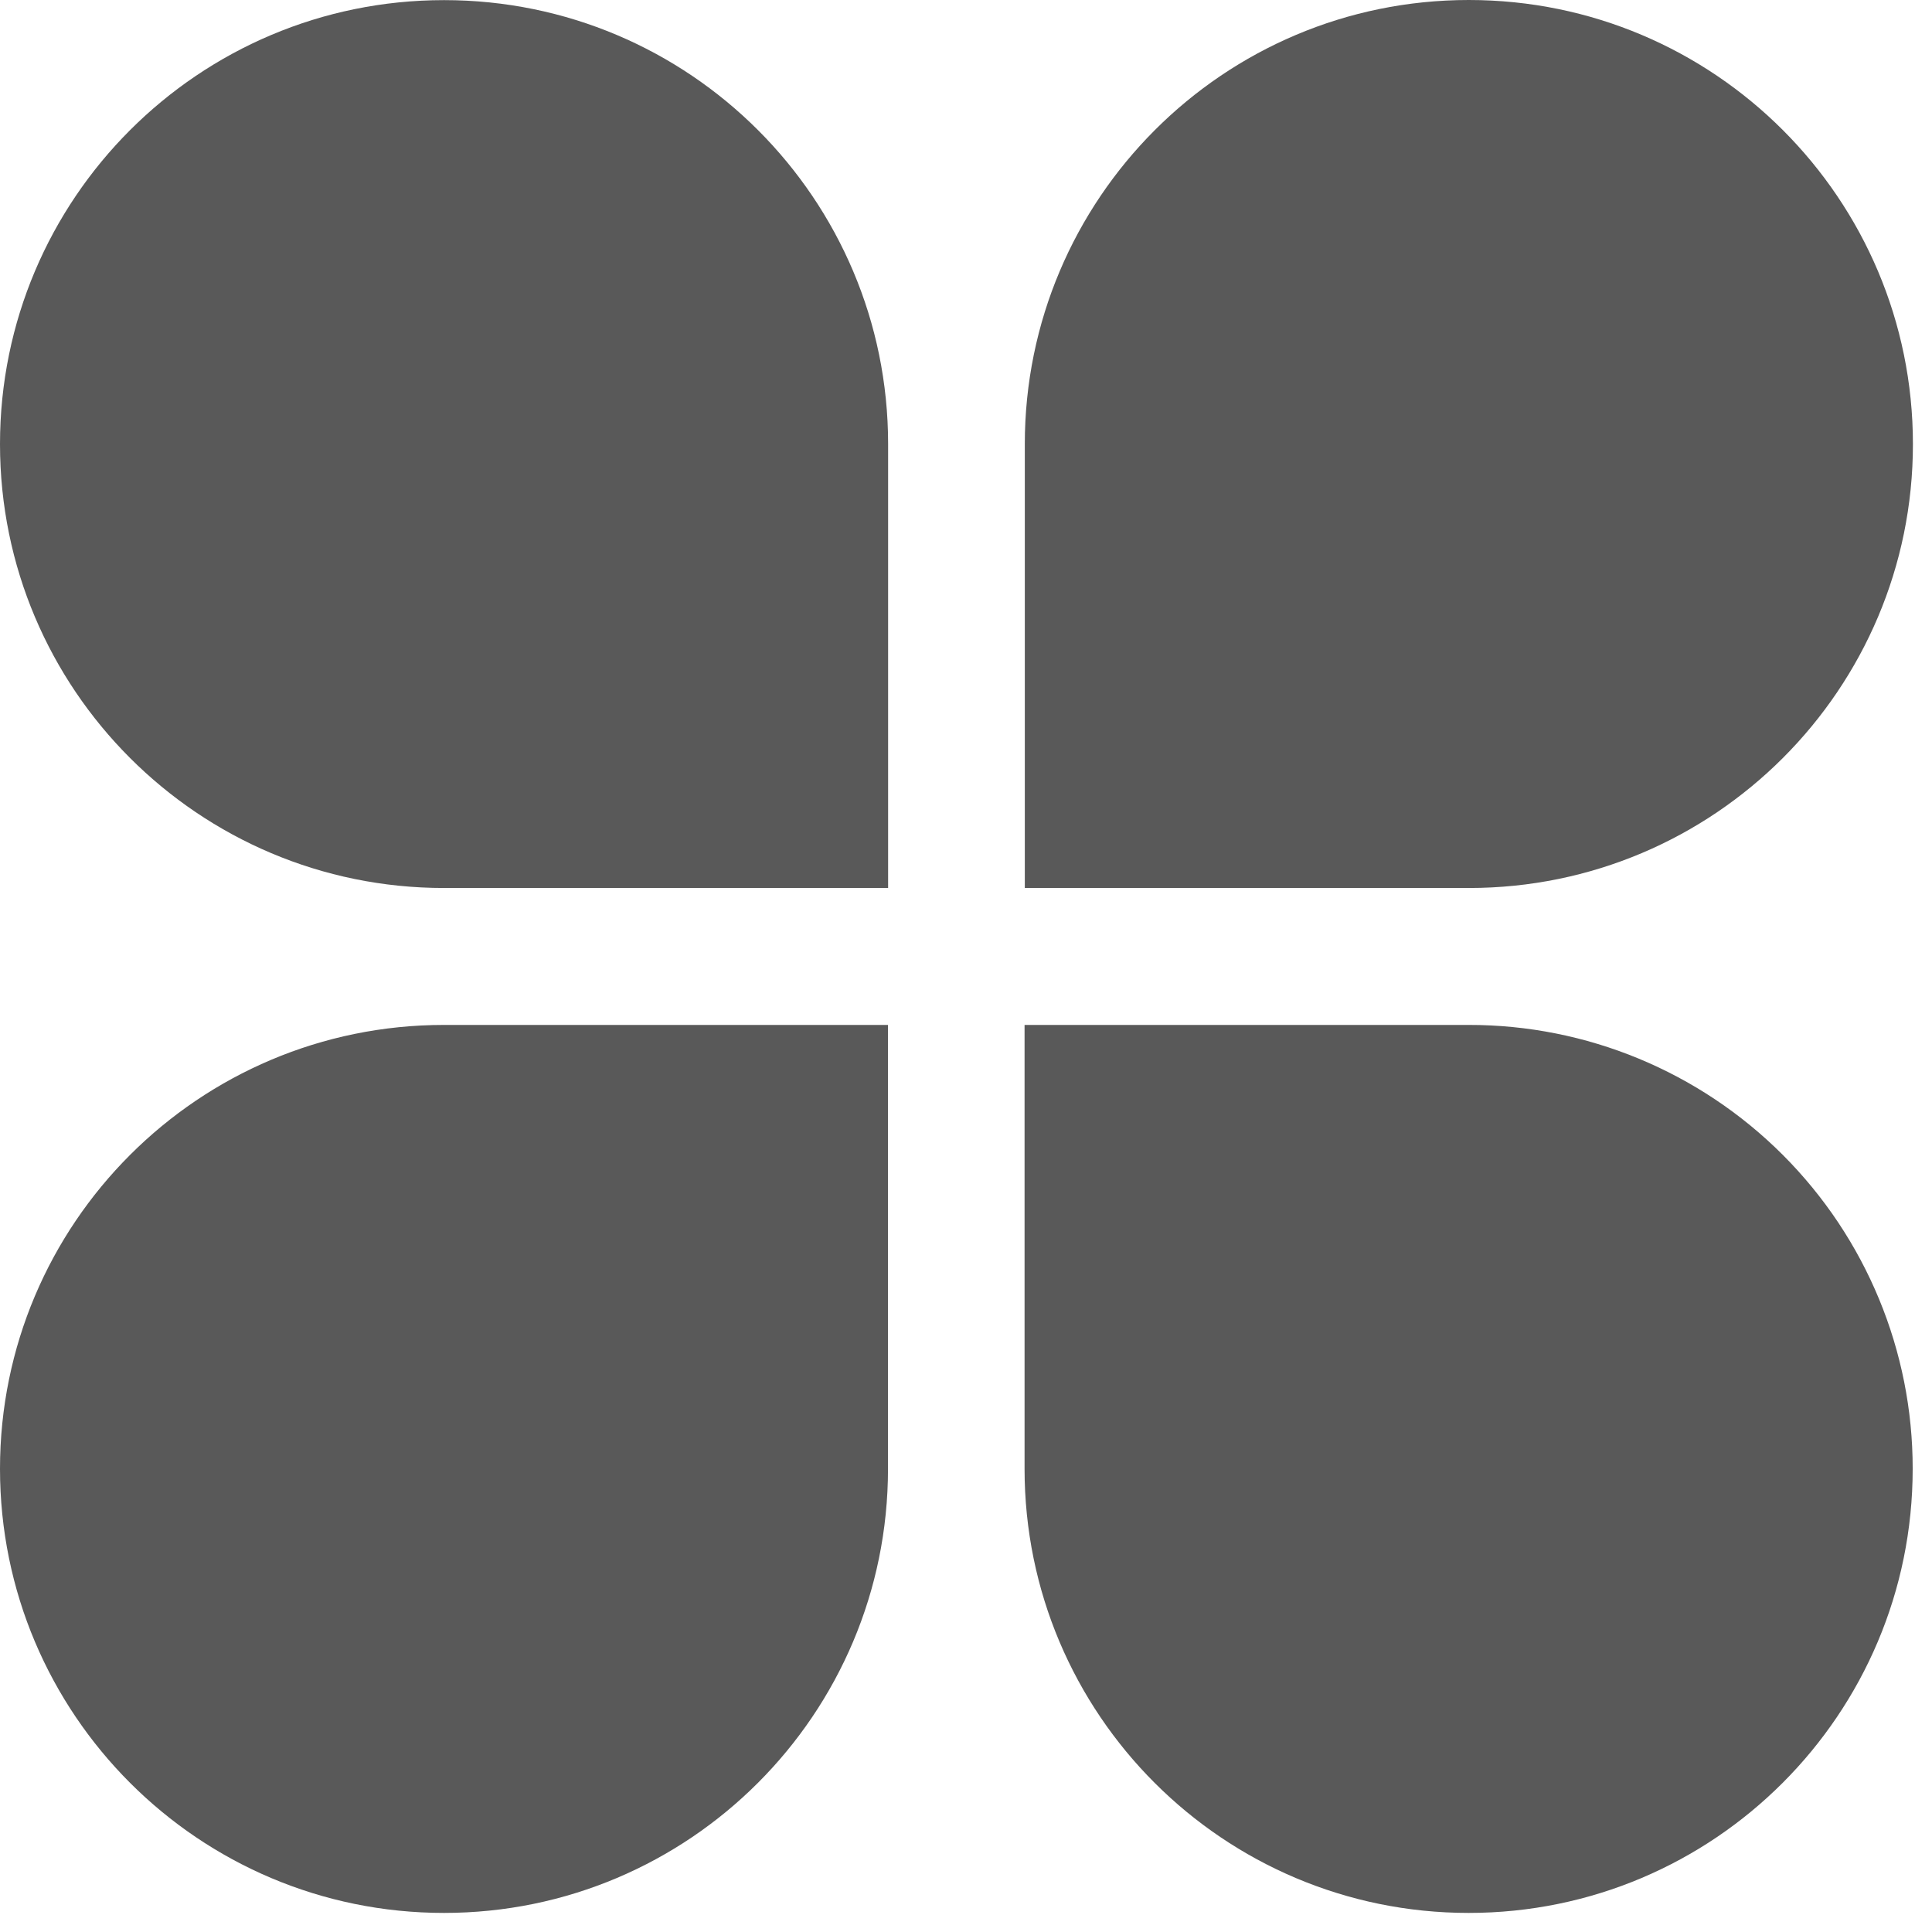 <?xml version="1.0" encoding="UTF-8"?>
<svg width="16px" height="16px" viewBox="0 0 16 16" version="1.1" xmlns="http://www.w3.org/2000/svg" xmlns:xlink="http://www.w3.org/1999/xlink">
    <title>1.通用组件/2.Icon图标/2.Fill填充/服务</title>
    <g id="1.通用组件/2.Icon图标/2.Fill填充/服务" stroke="none" stroke-width="1" fill="none" fill-rule="evenodd">
        <g id="编组" transform="translate(0, 0)" fill="#595959">
            <path d="M3.677,0.001 C1.646,0.001 0,1.647 0,3.678 C0,5.708 1.646,7.354 3.677,7.354 L7.355,7.354 L7.355,3.678 C7.355,1.647 5.708,0.001 3.678,0.001 L3.677,0.001 Z M15.842,3.678 C15.842,1.647 14.196,0 12.164,0 C10.133,0 8.487,1.647 8.487,3.678 L8.487,7.354 L12.165,7.354 C14.196,7.354 15.842,5.708 15.842,3.678 Z M0,12.164 C0,14.195 1.646,15.842 3.677,15.842 C5.708,15.842 7.354,14.195 7.354,12.164 L7.354,8.488 L3.677,8.488 C1.646,8.488 0,10.134 0,12.164 Z M12.164,8.488 L8.485,8.488 L8.485,12.164 C8.485,14.196 10.132,15.842 12.163,15.842 C14.194,15.842 15.84,14.196 15.84,12.164 C15.841,11.189 15.454,10.254 14.764,9.564 C14.074,8.874 13.139,8.487 12.164,8.488 L12.164,8.488 Z" id="形状"></path>
        </g>
    </g>
</svg>